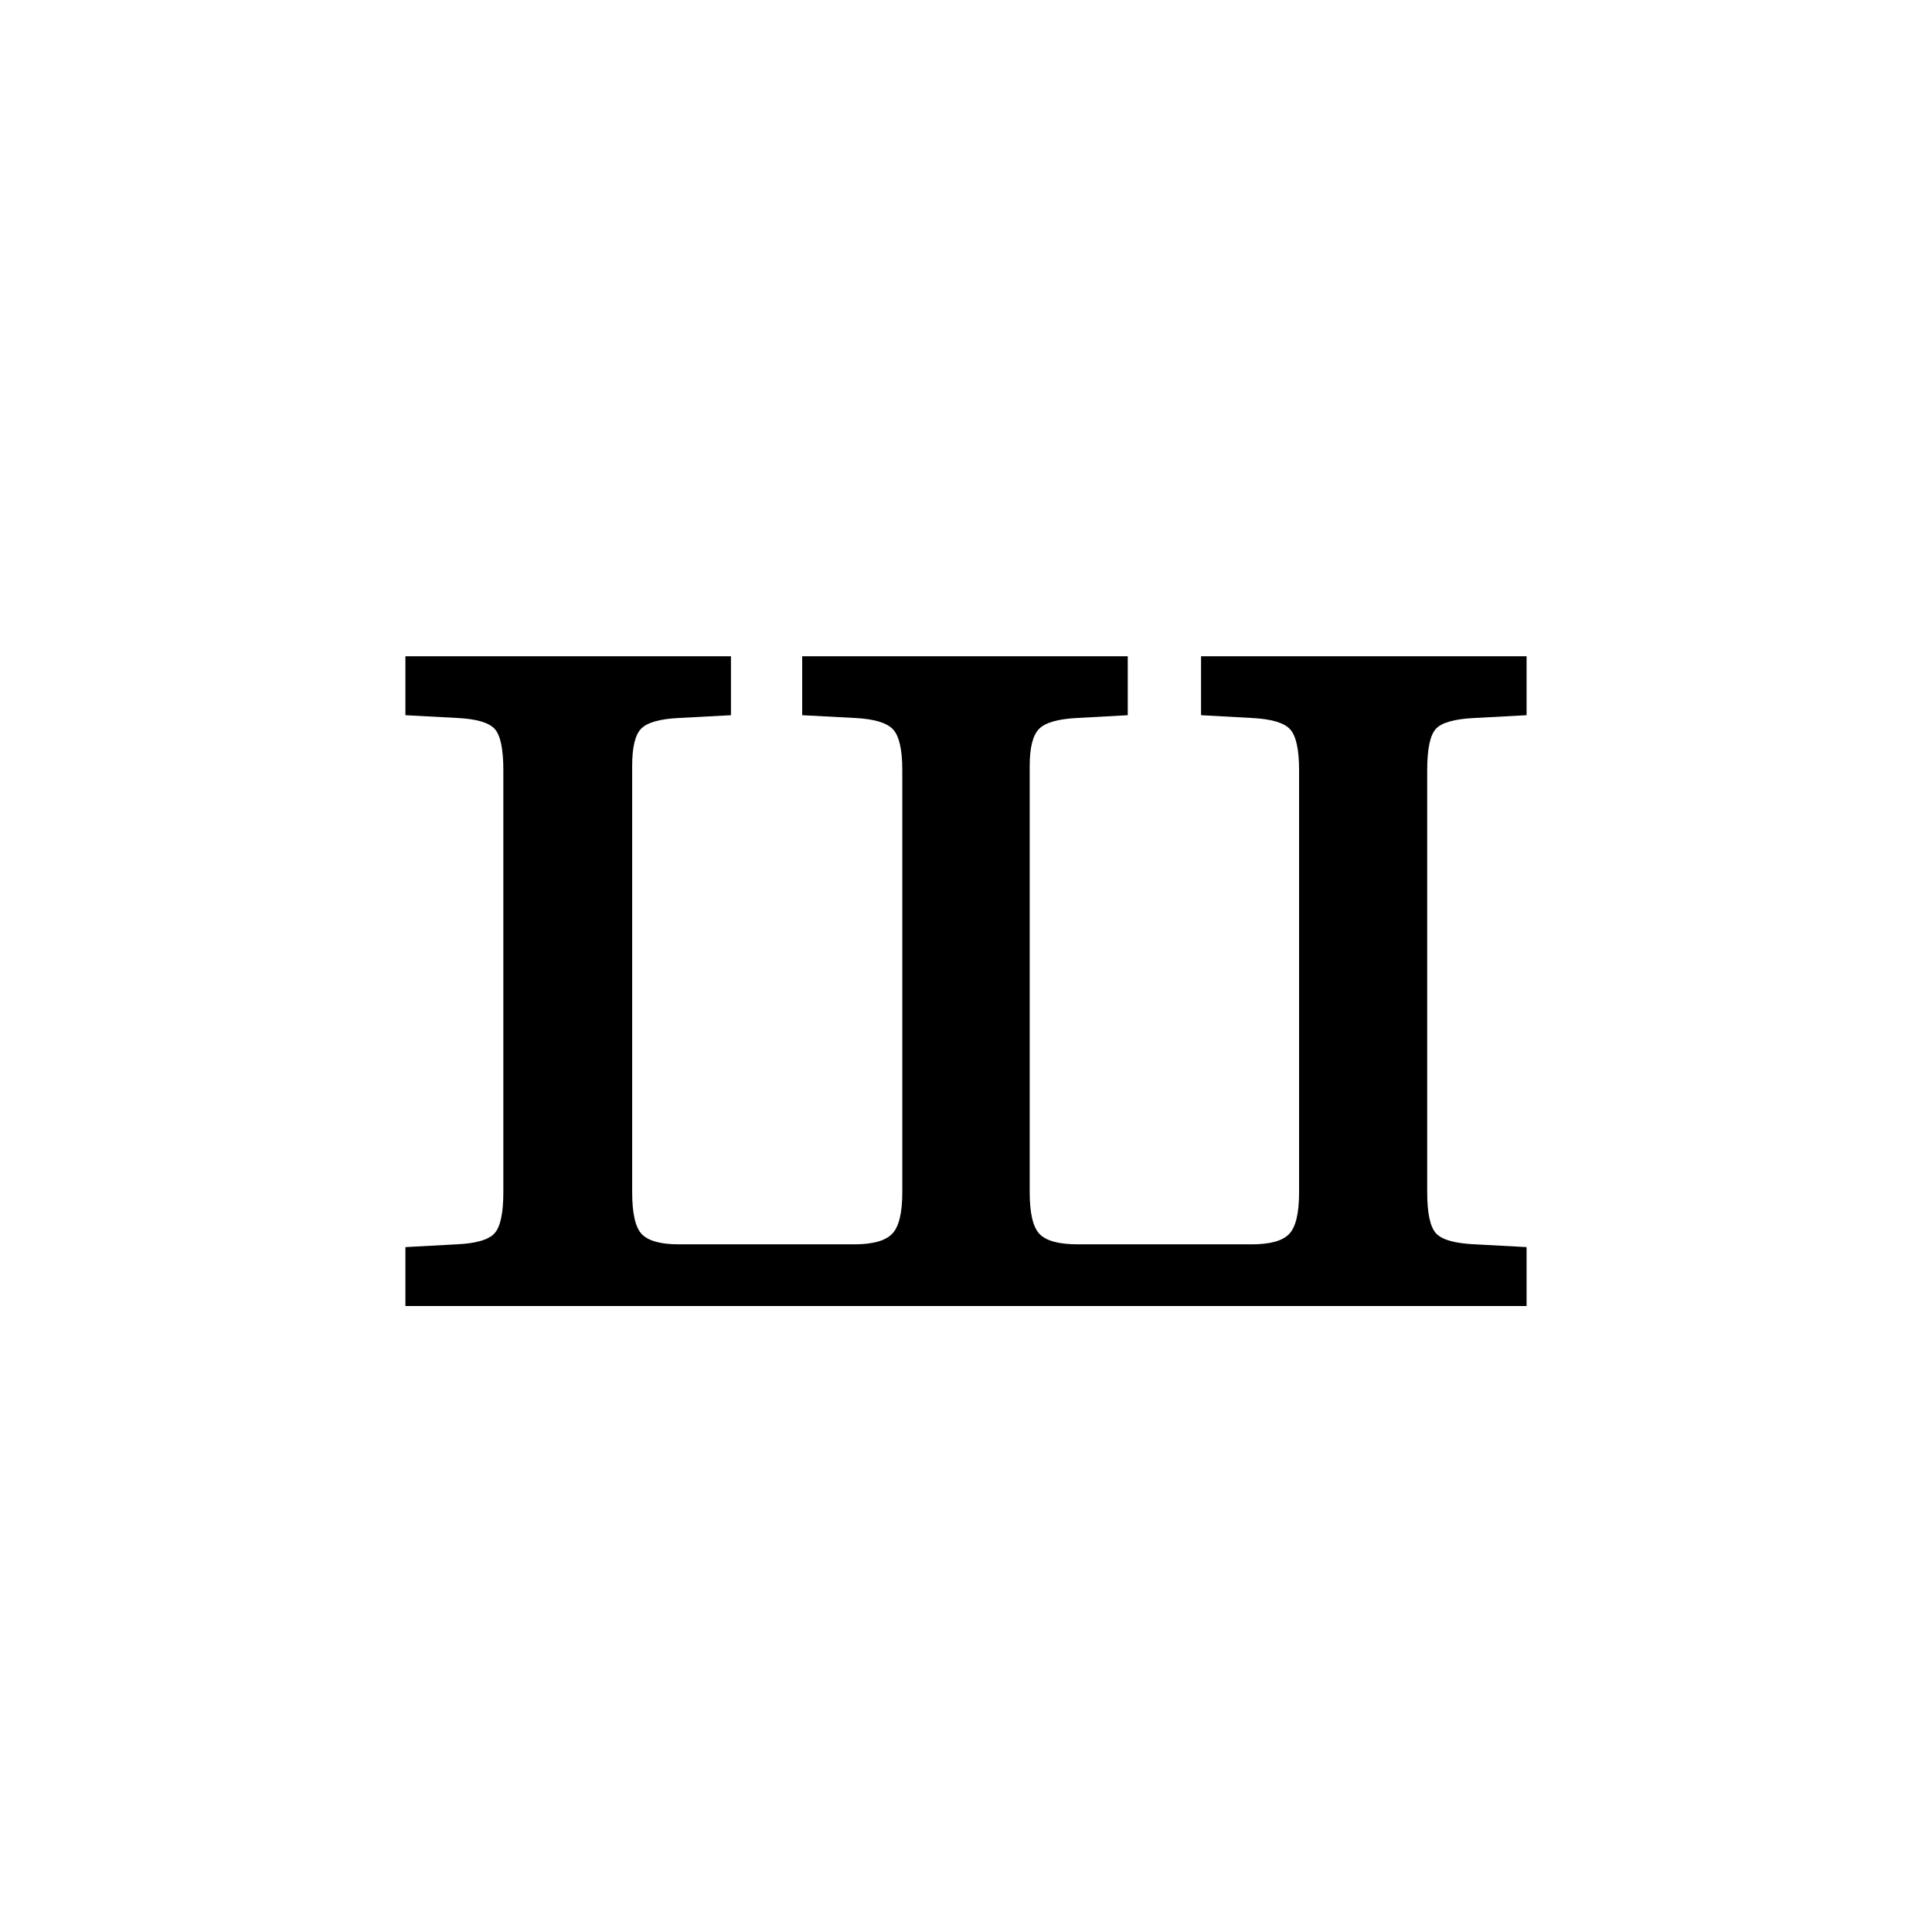 <?xml version="1.0" encoding="UTF-8"?><svg enable-background="new 0 0 250 250" height="250px" viewBox="0 0 250 250" width="250px" x="0px" xml:space="preserve" xmlns="http://www.w3.org/2000/svg" xmlns:xlink="http://www.w3.org/1999/xlink" y="0px"><defs><symbol id="921d0b67a" overflow="visible"><path d="M151.469-7.625V0H6.39v-7.625l6.64-.36c2.489-.113 4.114-.581 4.875-1.406.77-.832 1.157-2.609 1.157-5.328v-54.625c0-2.726-.372-4.504-1.11-5.328-.742-.82-2.351-1.297-4.828-1.422l-6.734-.36v-7.624h42.125v7.625l-6.75.36c-2.48.124-4.106.59-4.875 1.39-.774.793-1.157 2.398-1.157 4.812v55.172c0 2.781.426 4.602 1.282 5.453.863.856 2.445 1.282 4.75 1.282h22.703c2.363 0 3.988-.442 4.875-1.329.894-.882 1.344-2.687 1.344-5.406v-54.625c0-2.664-.403-4.426-1.204-5.281-.804-.852-2.445-1.344-4.921-1.469l-6.829-.36v-7.624H99.86v7.625l-6.562.36c-2.48.124-4.121.6-4.922 1.421-.805.824-1.203 2.418-1.203 4.781v55.172c0 2.719.426 4.524 1.281 5.406.863.887 2.508 1.329 4.938 1.329h22.515c2.364 0 3.973-.442 4.828-1.329.864-.882 1.297-2.687 1.297-5.406v-54.625c0-2.664-.386-4.426-1.156-5.281-.773-.852-2.43-1.344-4.969-1.469l-6.562-.36v-7.624h42.125v7.625l-6.735.36c-2.605.124-4.277.6-5.015 1.421-.742.824-1.11 2.602-1.11 5.328v54.625c0 2.719.383 4.496 1.157 5.328.77.825 2.457 1.293 5.062 1.407zm0 0"/></symbol></defs><use x="46.07" xlink:href="#921d0b67a" y="169"/></svg>